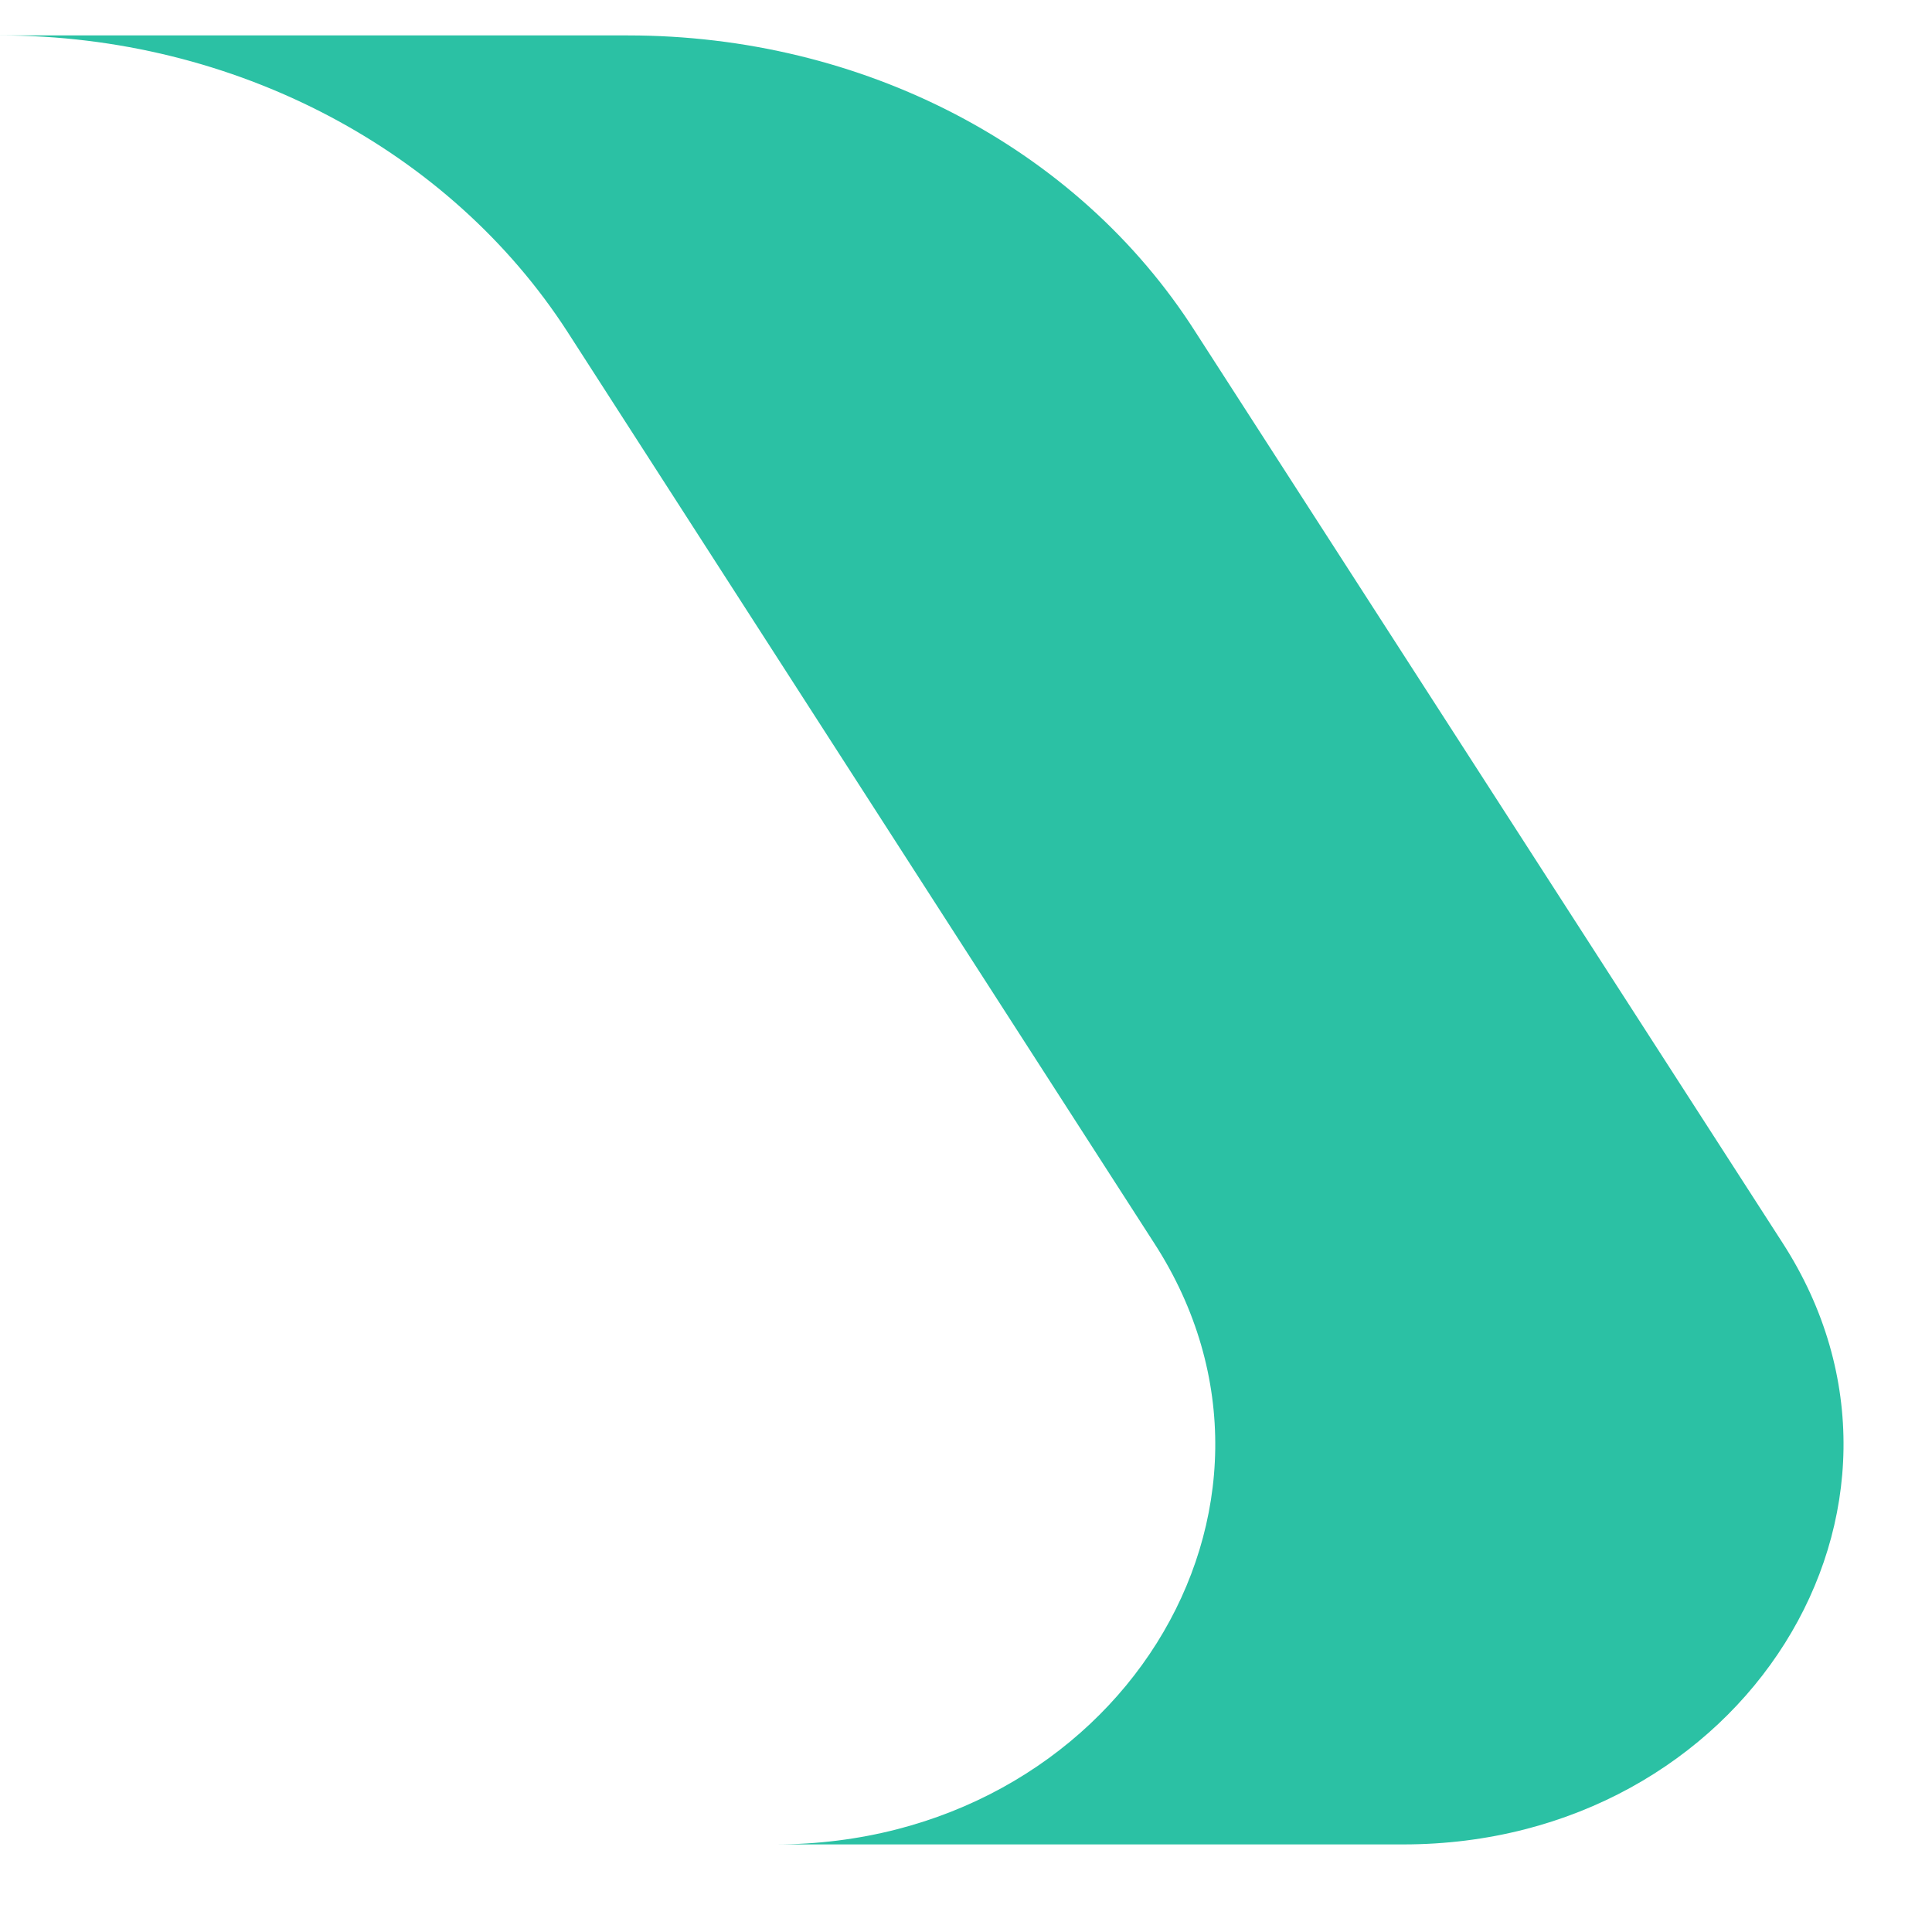 ﻿<?xml version="1.0" encoding="utf-8"?>
<svg version="1.1" xmlns:xlink="http://www.w3.org/1999/xlink" width="3px" height="3px" xmlns="http://www.w3.org/2000/svg">
  <g transform="matrix(1 0 0 1 -379 -417 )">
    <path d="M 2.768 1.93  C 3.034 2.342  2.708 2.864  2.179 2.864  L 1.204 2.864  C 1.732 2.864  2.059 2.342  1.792 1.93  L 0.881 0.515  C 0.698 0.232  0.364 0.055  0 0.055  L 0.975 0.055  C 1.339 0.055  1.673 0.228  1.856 0.515  L 2.768 1.93  Z " fill-rule="nonzero" fill="#2bc1a4" stroke="none" transform="matrix(1 0 0 1 379 417 )" />
  </g>
</svg>